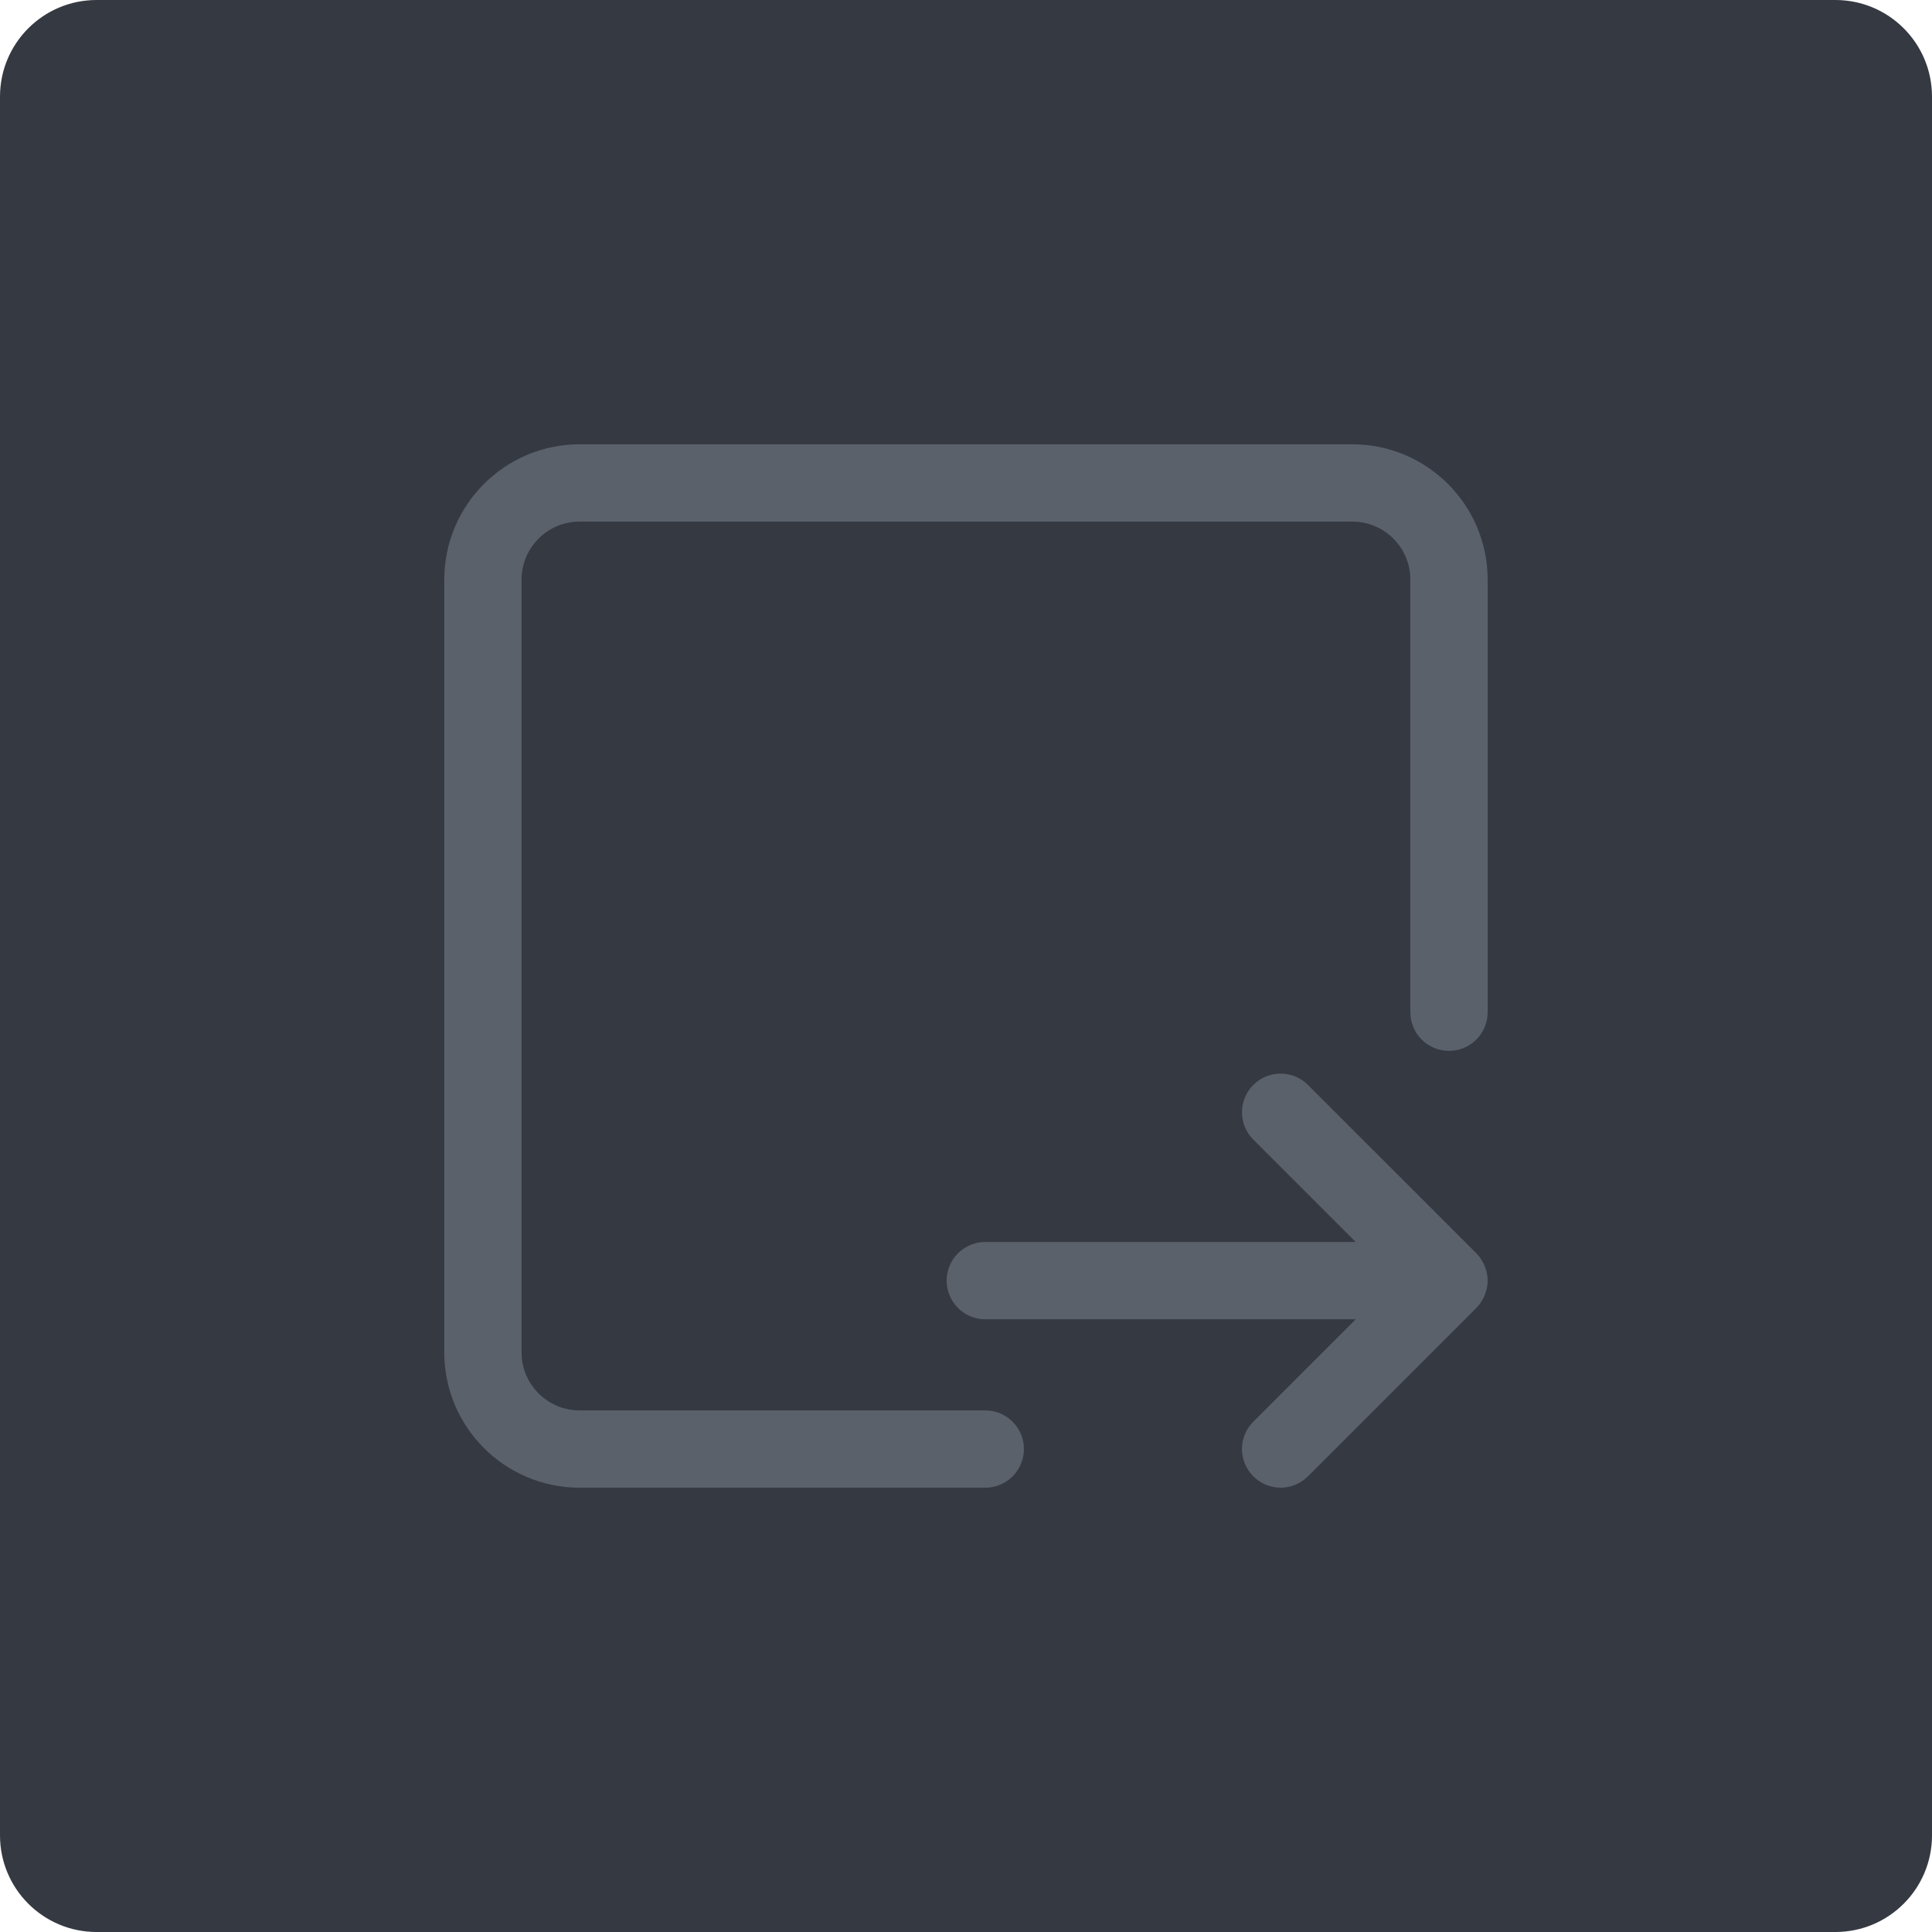 <?xml version="1.0" encoding="iso-8859-1"?>
<!-- Generator: Adobe Illustrator 21.1.0, SVG Export Plug-In . SVG Version: 6.00 Build 0)  -->
<svg version="1.1" xmlns="http://www.w3.org/2000/svg" xmlns:xlink="http://www.w3.org/1999/xlink" x="0px" y="0px"
	 viewBox="0 0 49.996 49.996" style="enable-background:new 0 0 49.996 49.996;" xml:space="preserve">
<g id="ExportTemplates">
	<path style="fill:#353942;" d="M2.5,0C1.119,0,0,1.119,0,2.5v44.996c0,1.381,1.119,2.5,2.5,2.5h44.996c1.381,0,2.5-1.119,2.5-2.5
		V2.5c0-1.381-1.119-2.5-2.5-2.5H2.5z"/>
	<path style="fill:#5B616B;" d="M34.997,11.498h-20c-1.93,0-3.5,1.57-3.5,3.5v20c0,1.93,1.57,3.5,3.5,3.5h10.5c0.552,0,1-0.448,1-1
		s-0.448-1-1-1h-10.5c-0.827,0-1.5-0.673-1.5-1.5v-20c0-0.827,0.673-1.5,1.5-1.5h20c0.827,0,1.5,0.673,1.5,1.5v11.196
		c0,0.552,0.448,1,1,1s1-0.448,1-1V14.998C38.497,13.068,36.927,11.498,34.997,11.498z M38.438,32.815
		c-0.007-0.02-0.01-0.04-0.018-0.059c-0.019-0.046-0.044-0.088-0.069-0.13c-0.008-0.014-0.014-0.029-0.023-0.042
		c-0.037-0.055-0.078-0.105-0.124-0.152l-4.357-4.356c-0.391-0.391-1.023-0.391-1.414,0s-0.391,1.023,0,1.414l2.65,2.65h-9.586
		c-0.552,0-1,0.448-1,1s0.448,1,1,1h9.586l-2.65,2.65c-0.391,0.391-0.391,1.023,0,1.414c0.195,0.195,0.451,0.293,0.707,0.293
		s0.512-0.098,0.707-0.293l4.357-4.357c0.046-0.046,0.088-0.097,0.124-0.152c0.009-0.013,0.015-0.028,0.023-0.042
		c0.025-0.042,0.05-0.084,0.069-0.13c0.008-0.019,0.012-0.04,0.018-0.059c0.014-0.042,0.03-0.083,0.039-0.127
		c0.013-0.065,0.02-0.131,0.02-0.198s-0.007-0.133-0.02-0.198C38.468,32.899,38.453,32.857,38.438,32.815z"/>
</g>
<g id="Layer_1">
</g>
</svg>

